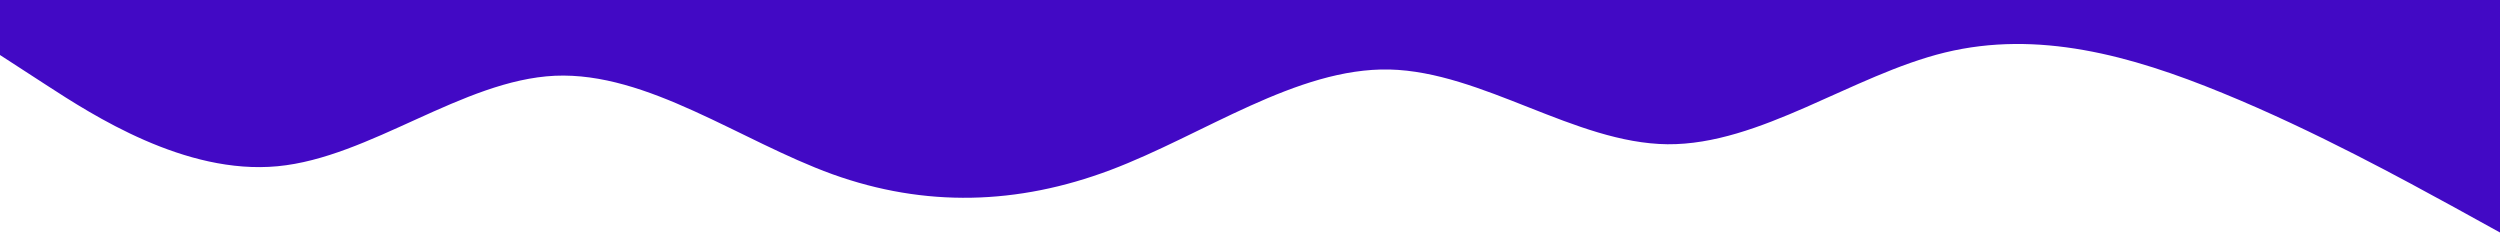 <svg id="visual" viewBox="0 0 1000 100" width="1000" height="100" xmlns="http://www.w3.org/2000/svg" xmlns:xlink="http://www.w3.org/1999/xlink" version="1.1"><path d="M0 22L18.5 34C37 46 74 70 111 66.5C148 63 185 32 222 30.3C259 28.7 296 56.3 333 69.7C370 83 407 82 444.2 68C481.3 54 518.7 27 555.8 27.8C593 28.7 630 57.3 667 57.7C704 58 741 30 778 21C815 12 852 22 889 37.2C926 52.3 963 72.7 981.5 82.8L1000 93L1000 0L981.5 0C963 0 926 0 889 0C852 0 815 0 778 0C741 0 704 0 667 0C630 0 593 0 555.8 0C518.7 0 481.3 0 444.2 0C407 0 370 0 333 0C296 0 259 0 222 0C185 0 148 0 111 0C74 0 37 0 18.5 0L0 0Z" fill="#4209C5" stroke-linecap="round" stroke-linejoin="miter"></path></svg>